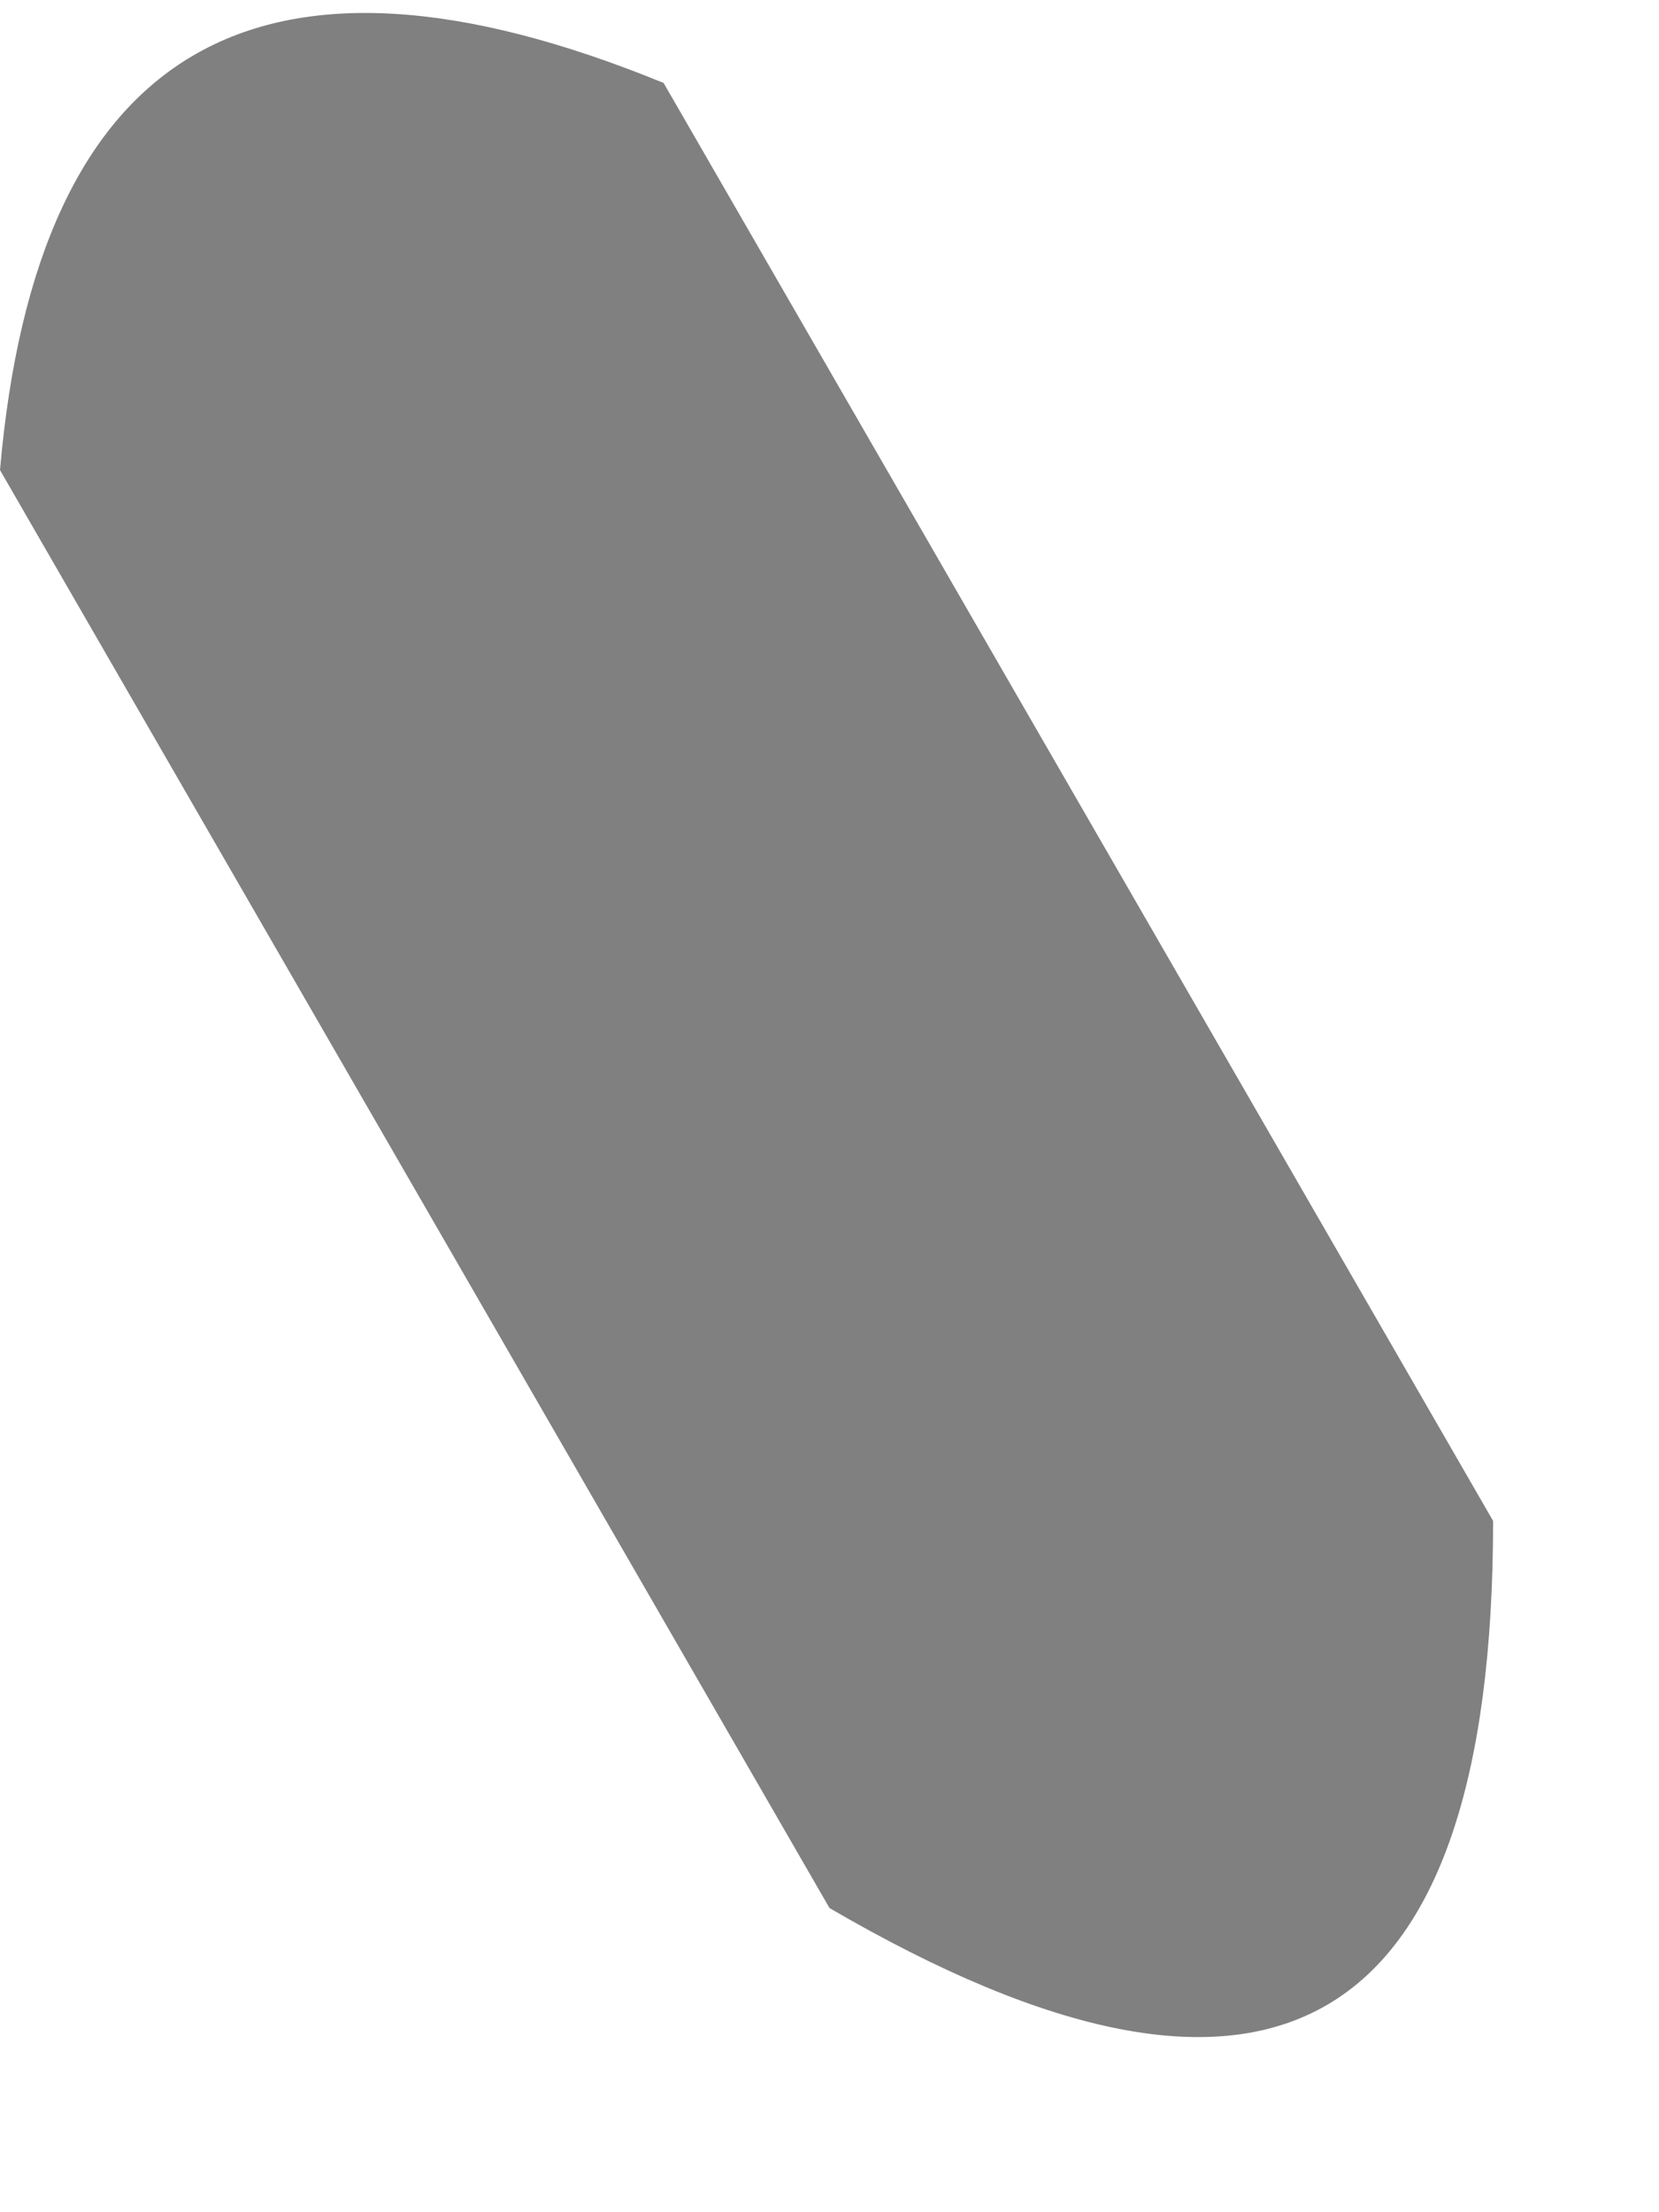 <?xml version="1.0" encoding="utf-8"?>
<svg version="1.1" id="Layer_1"
xmlns="http://www.w3.org/2000/svg"
xmlns:xlink="http://www.w3.org/1999/xlink"
width="3px" height="4px"
xml:space="preserve">
<g id="PathID_4346" transform="matrix(1, 0, 0, 1, 0, 0)">
<path style="fill:#808080;fill-opacity:1" d="M2.7 2.75Q2.7 4.15 1.5 3.45L0 0.85Q0.1 -0.3 1.2 0.15L2.7 2.75" />
</g>
</svg>
